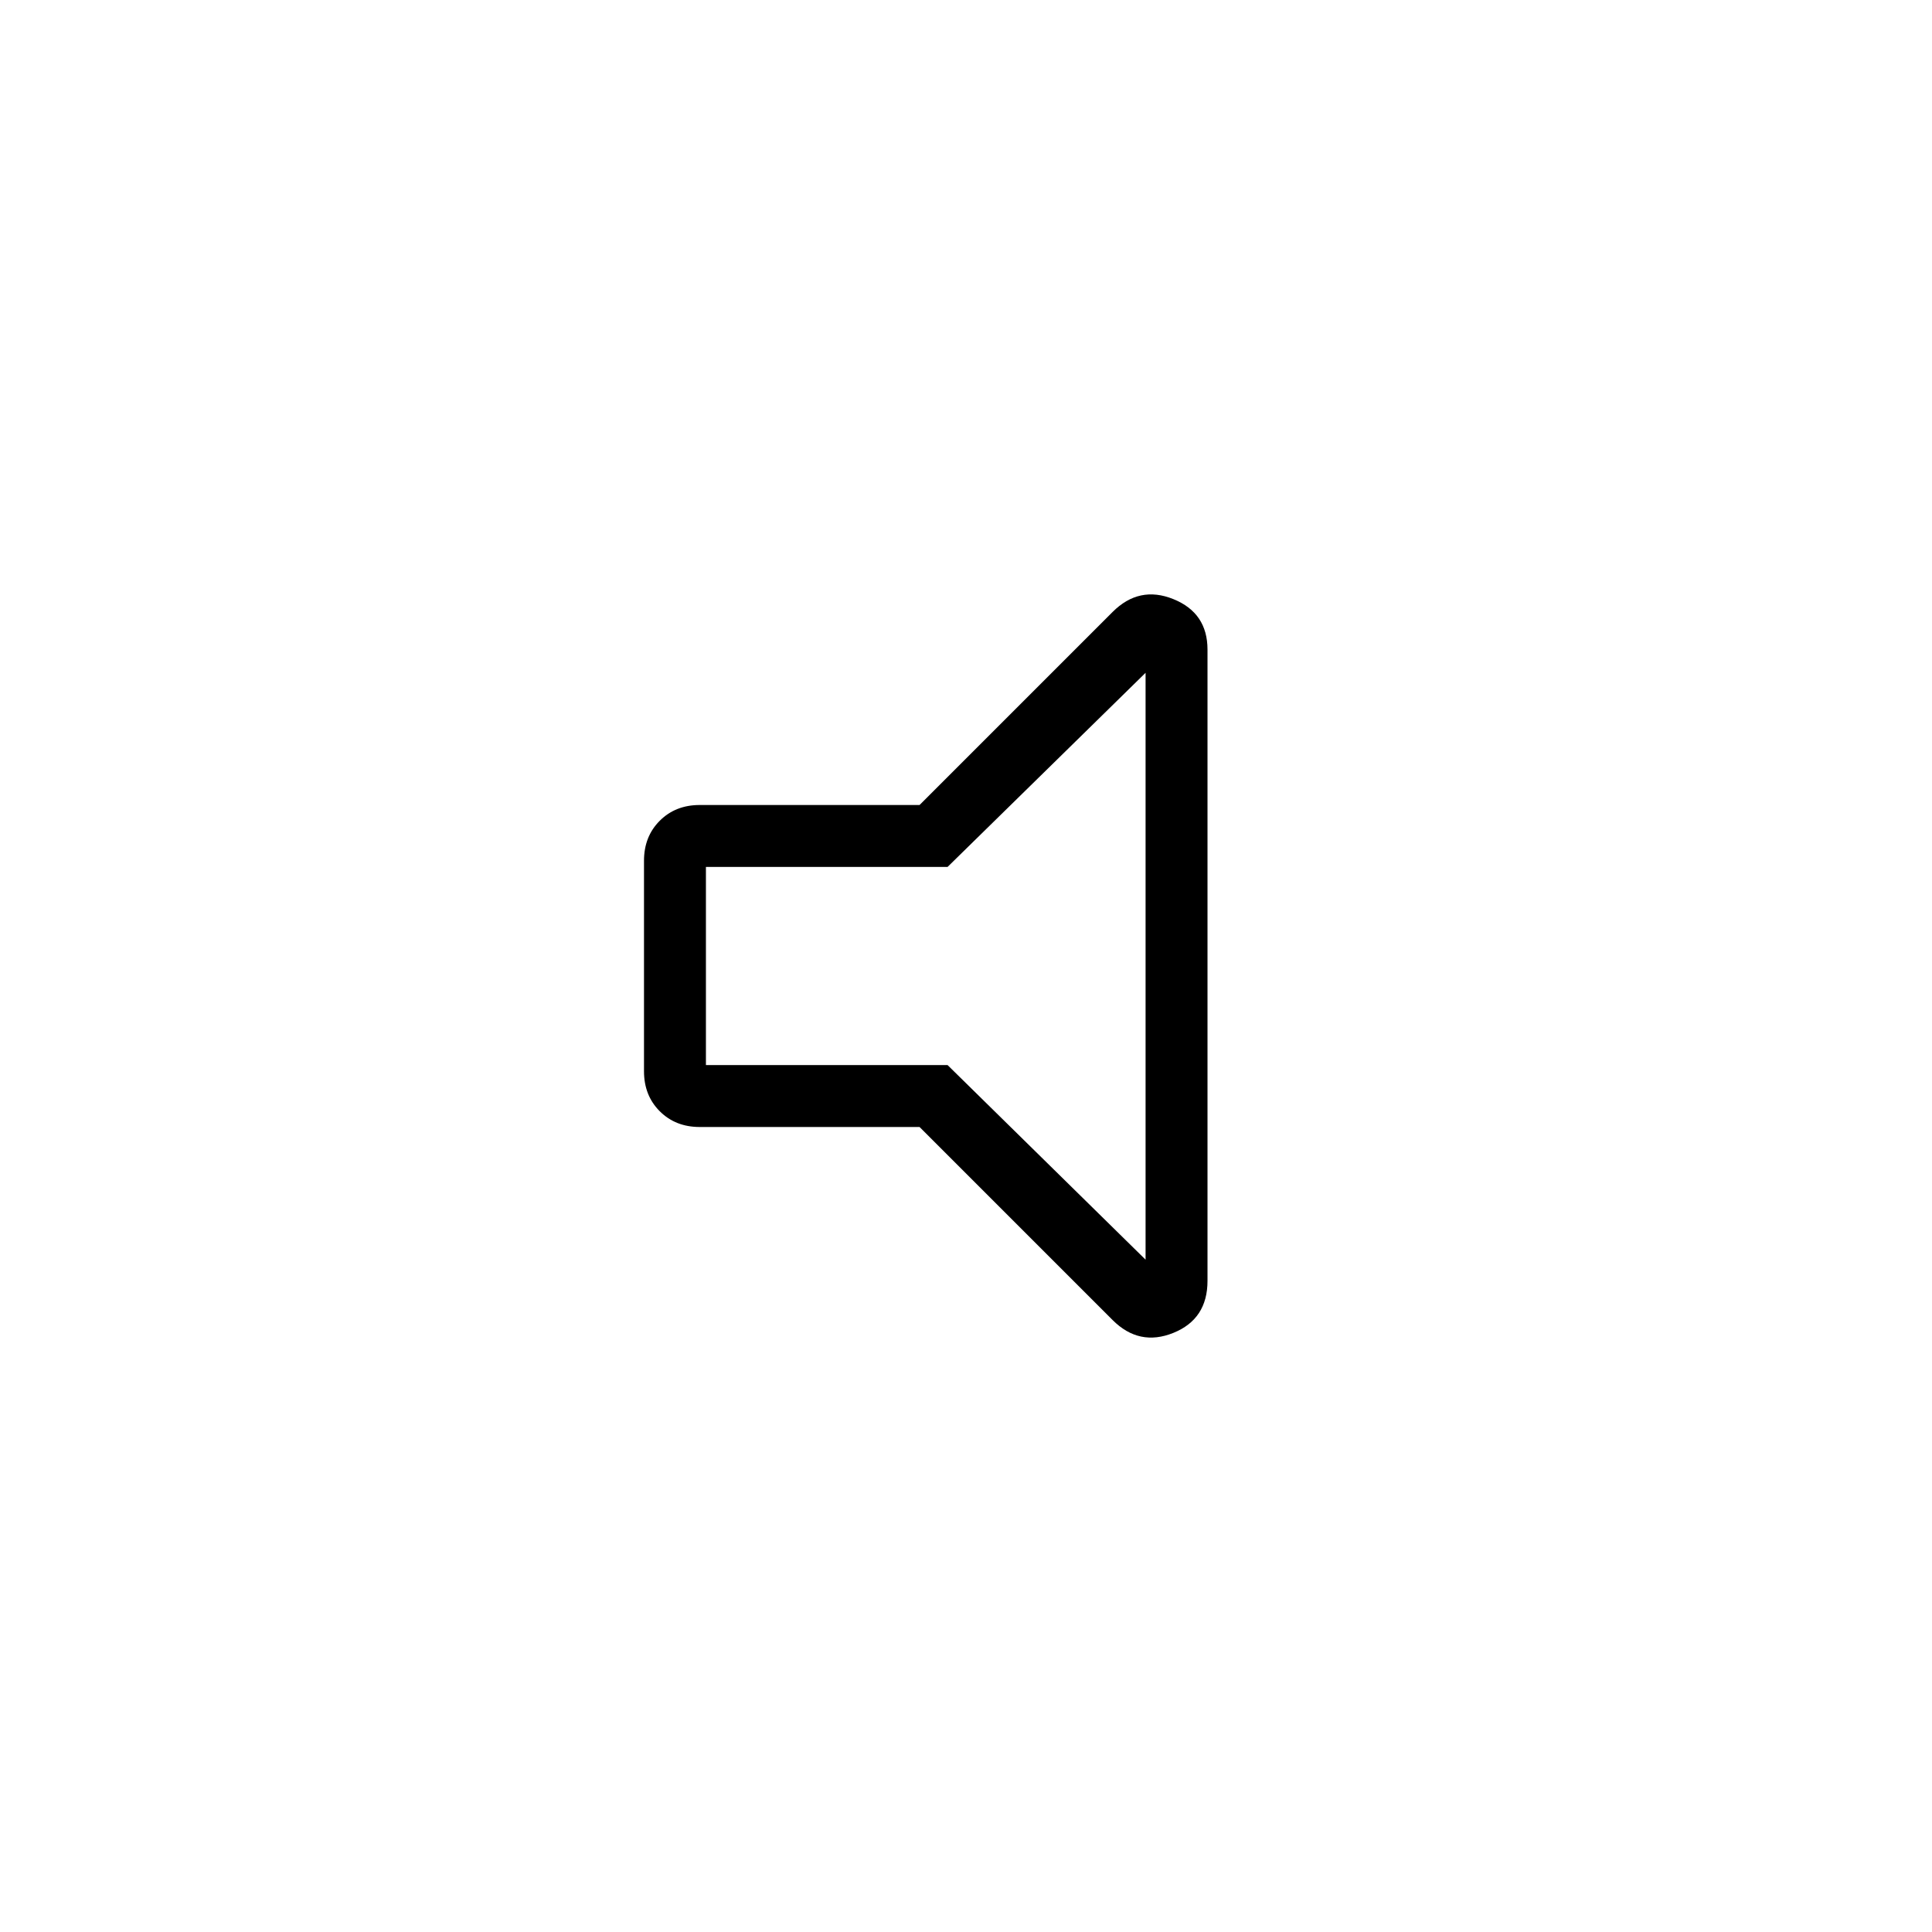 <svg xmlns="http://www.w3.org/2000/svg" width="48" height="48" viewBox="0 96 960 960"><path d="M347.692 656q-12.038 0-19.865-7.827Q320 640.346 320 628.308V523.692q0-12.038 7.827-19.865Q335.654 496 347.692 496h109.231l95.923-95.924q13.231-13.23 30.193-6.379Q600 400.547 600 418.769v313.693q0 18.991-16.961 25.841-16.962 6.851-30.193-6.379L456.923 656H347.692Zm221.539-225.692-98.385 96.461H350.769v98.462h120.077l98.385 96.692V430.308ZM459.769 576Z"/></svg>